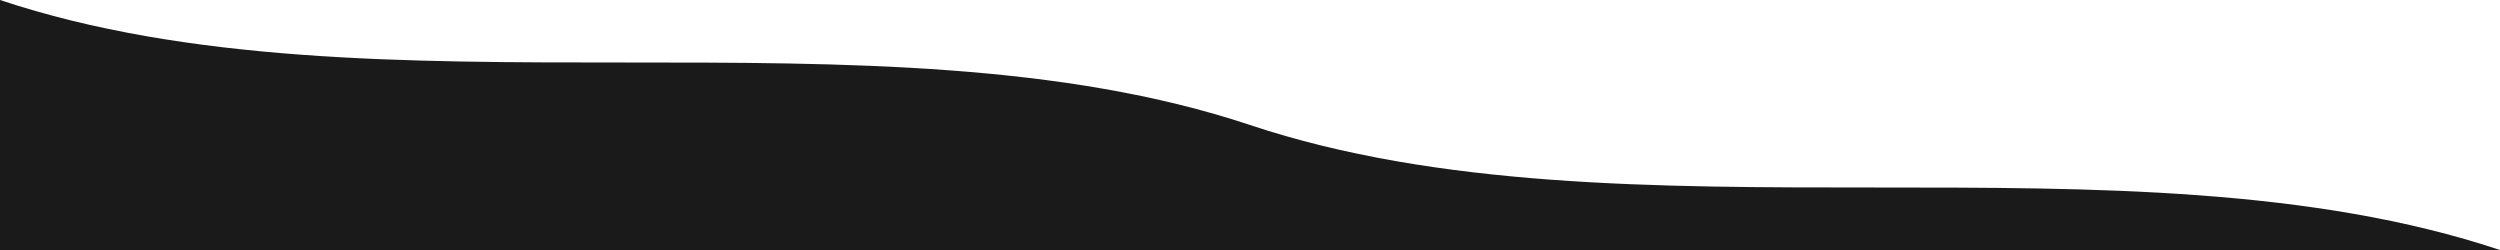 <svg xmlns="http://www.w3.org/2000/svg" viewBox="0 0 1000 100" preserveAspectRatio="none">
    <path d="M0,0 C150,50 350,0 500,50 C650,100 850,50 1000,100 L1000,100 L0,100 Z" fill="#1a1a1a"></path>
</svg>
